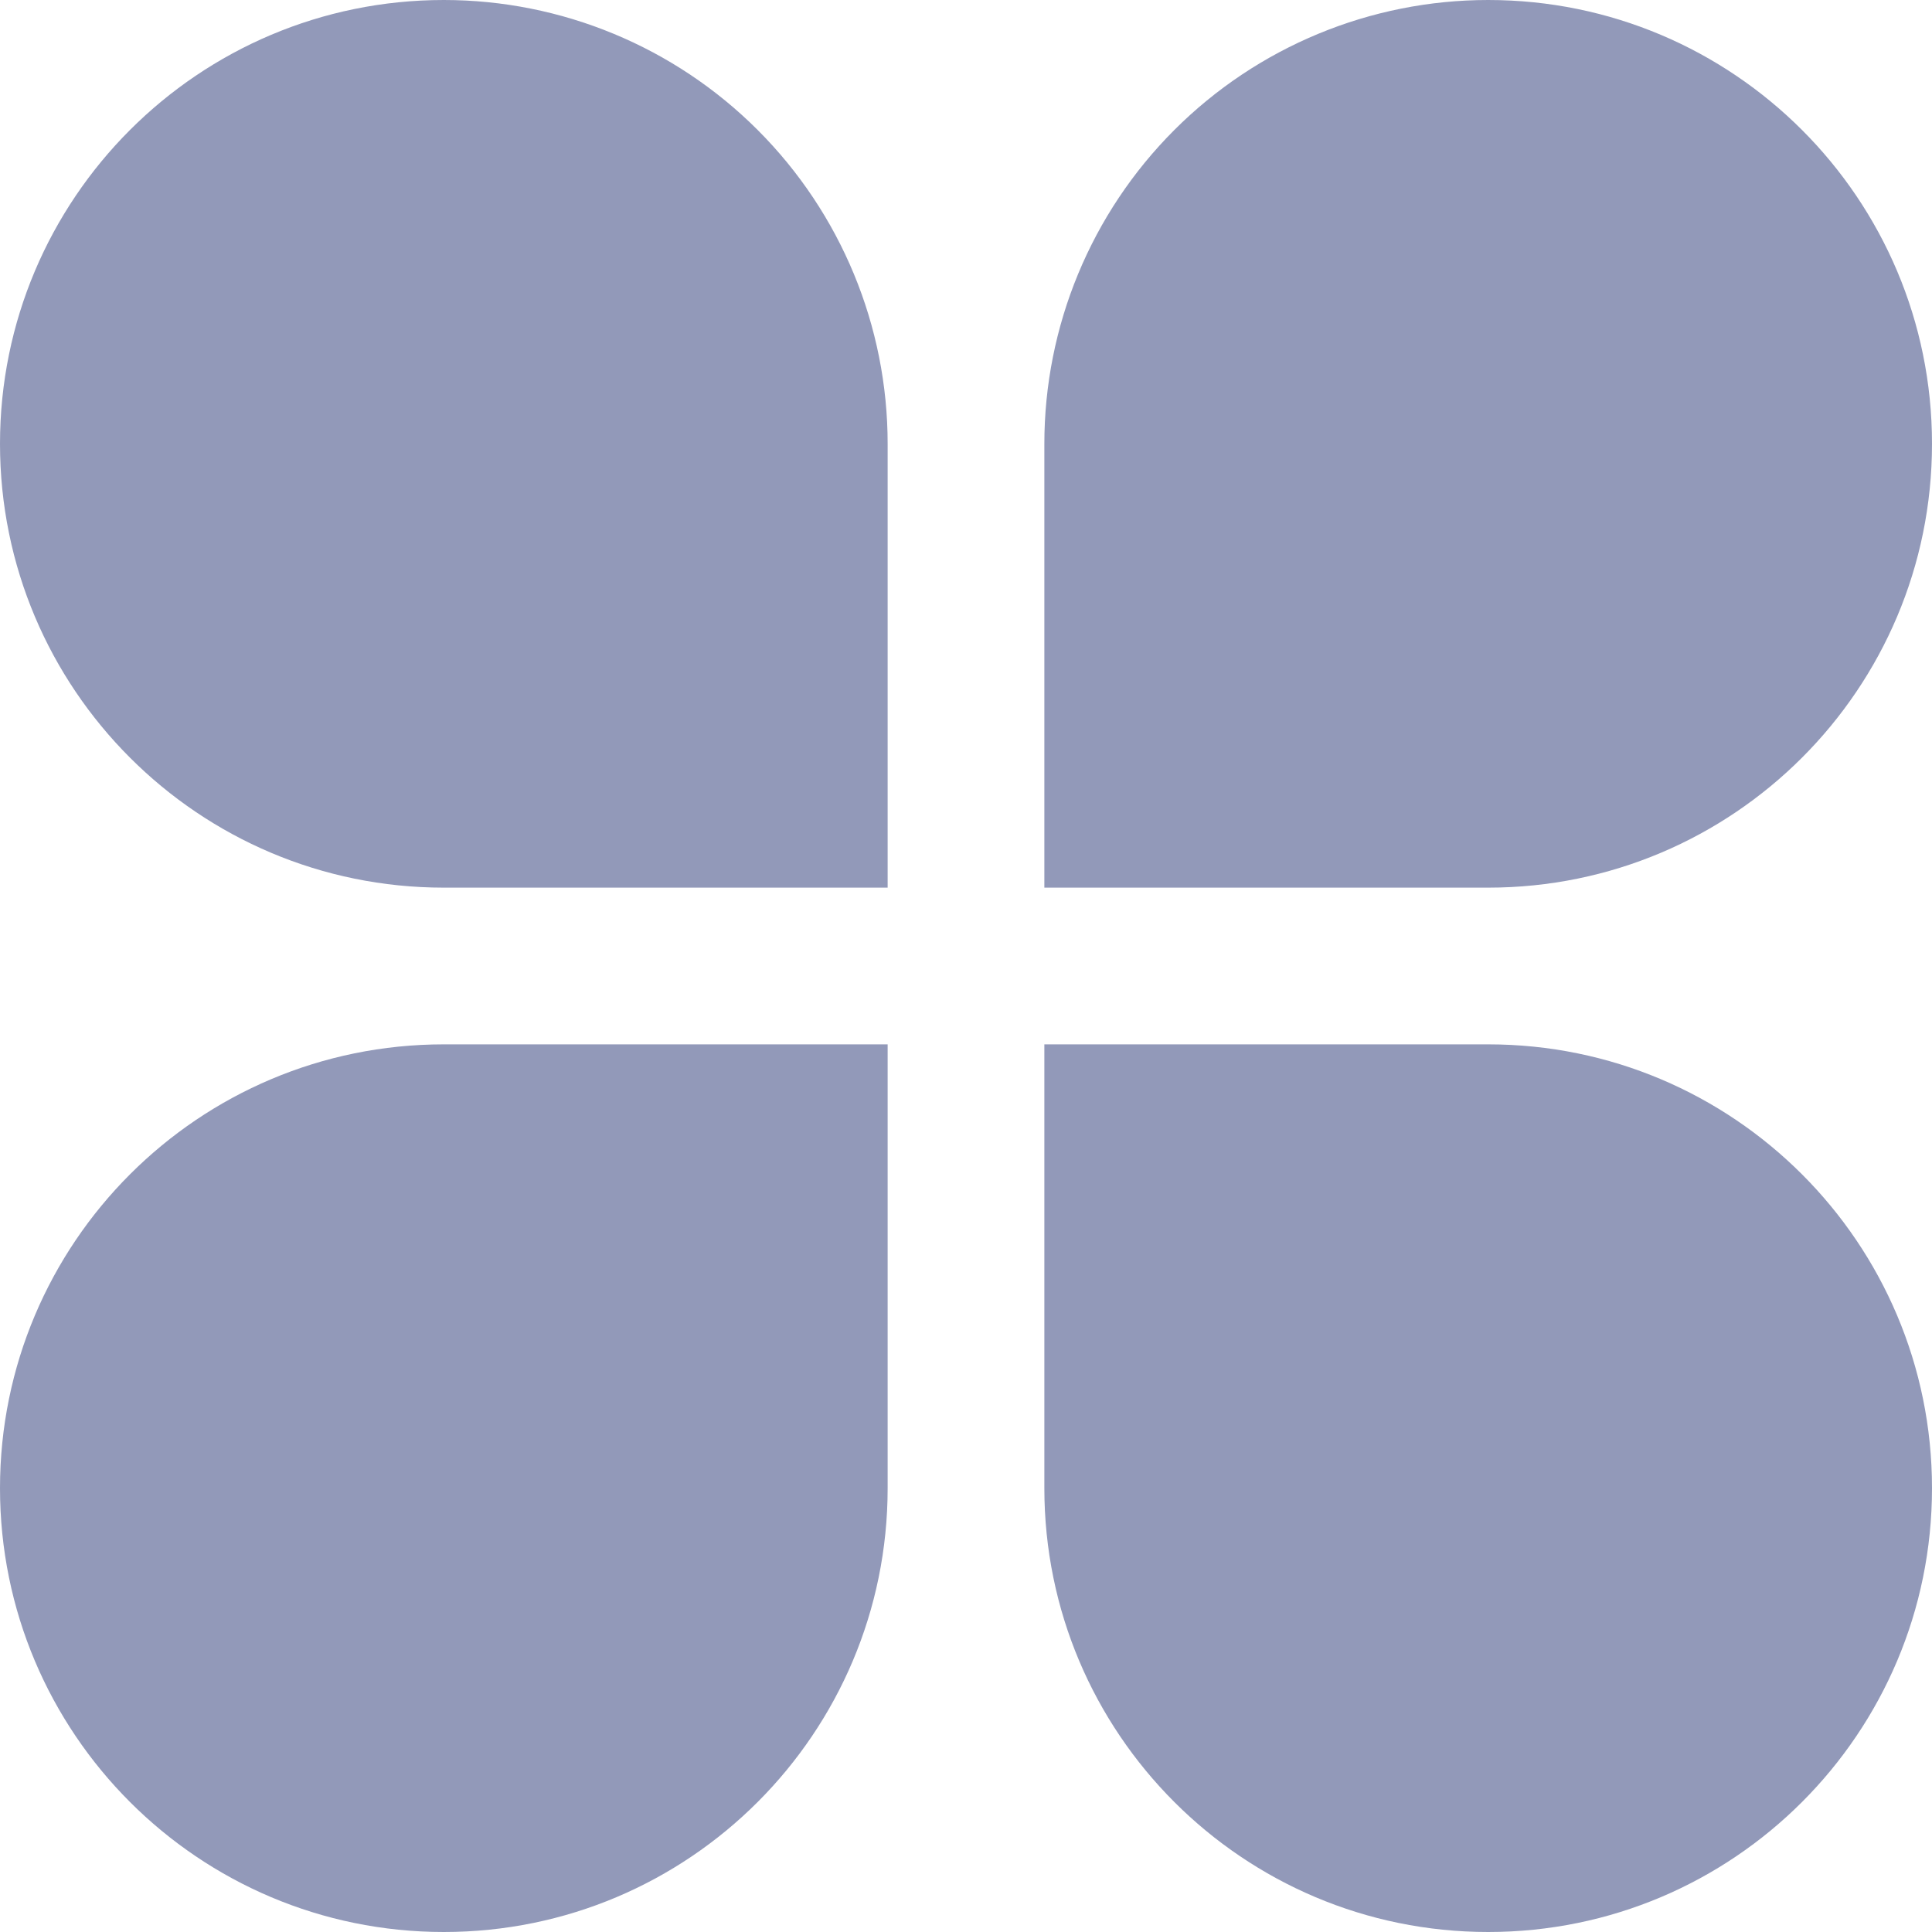 <?xml version="1.0" encoding="UTF-8"?>
<svg width="18px" height="18px" viewBox="0 0 18 18" version="1.1" xmlns="http://www.w3.org/2000/svg" xmlns:xlink="http://www.w3.org/1999/xlink">
    <g id="页面-1" stroke="none" stroke-width="1" fill="none" fill-rule="evenodd">
        <g id="图标" transform="translate(-189, -221)" fill="#9299B9" fill-rule="nonzero">
            <g id="通用功能" transform="translate(189, 221)">
                <path d="M4.135,0 C5.232,0 6.284,0.436 7.059,1.211 C7.835,1.987 8.27,3.038 8.27,4.135 L8.27,8.27 L4.135,8.27 C1.851,8.27 0,6.419 0,4.135 C0,1.851 1.851,0 4.135,0 L4.135,0 Z M4.135,9.73 L8.27,9.73 L8.27,13.865 C8.27,16.149 6.419,18 4.135,18 C1.851,18 1.1402026e-08,16.149 1.1402026e-08,13.865 C1.1402026e-08,11.581 1.851,9.73 4.135,9.73 Z M13.865,0 C16.149,0 18,1.851 18,4.135 C18,6.419 16.149,8.27 13.865,8.27 L9.73,8.27 L9.73,4.135 C9.73,3.038 10.165,1.987 10.941,1.211 C11.716,0.436 12.768,0 13.865,0 Z M9.73,9.73 L13.865,9.73 C16.149,9.73 18,11.581 18,13.865 C18,16.149 16.149,18 13.865,18 C11.581,18 9.73,16.149 9.73,13.865 L9.73,9.73 Z" id="形状"></path>
            </g>
        </g>
    </g>
</svg>